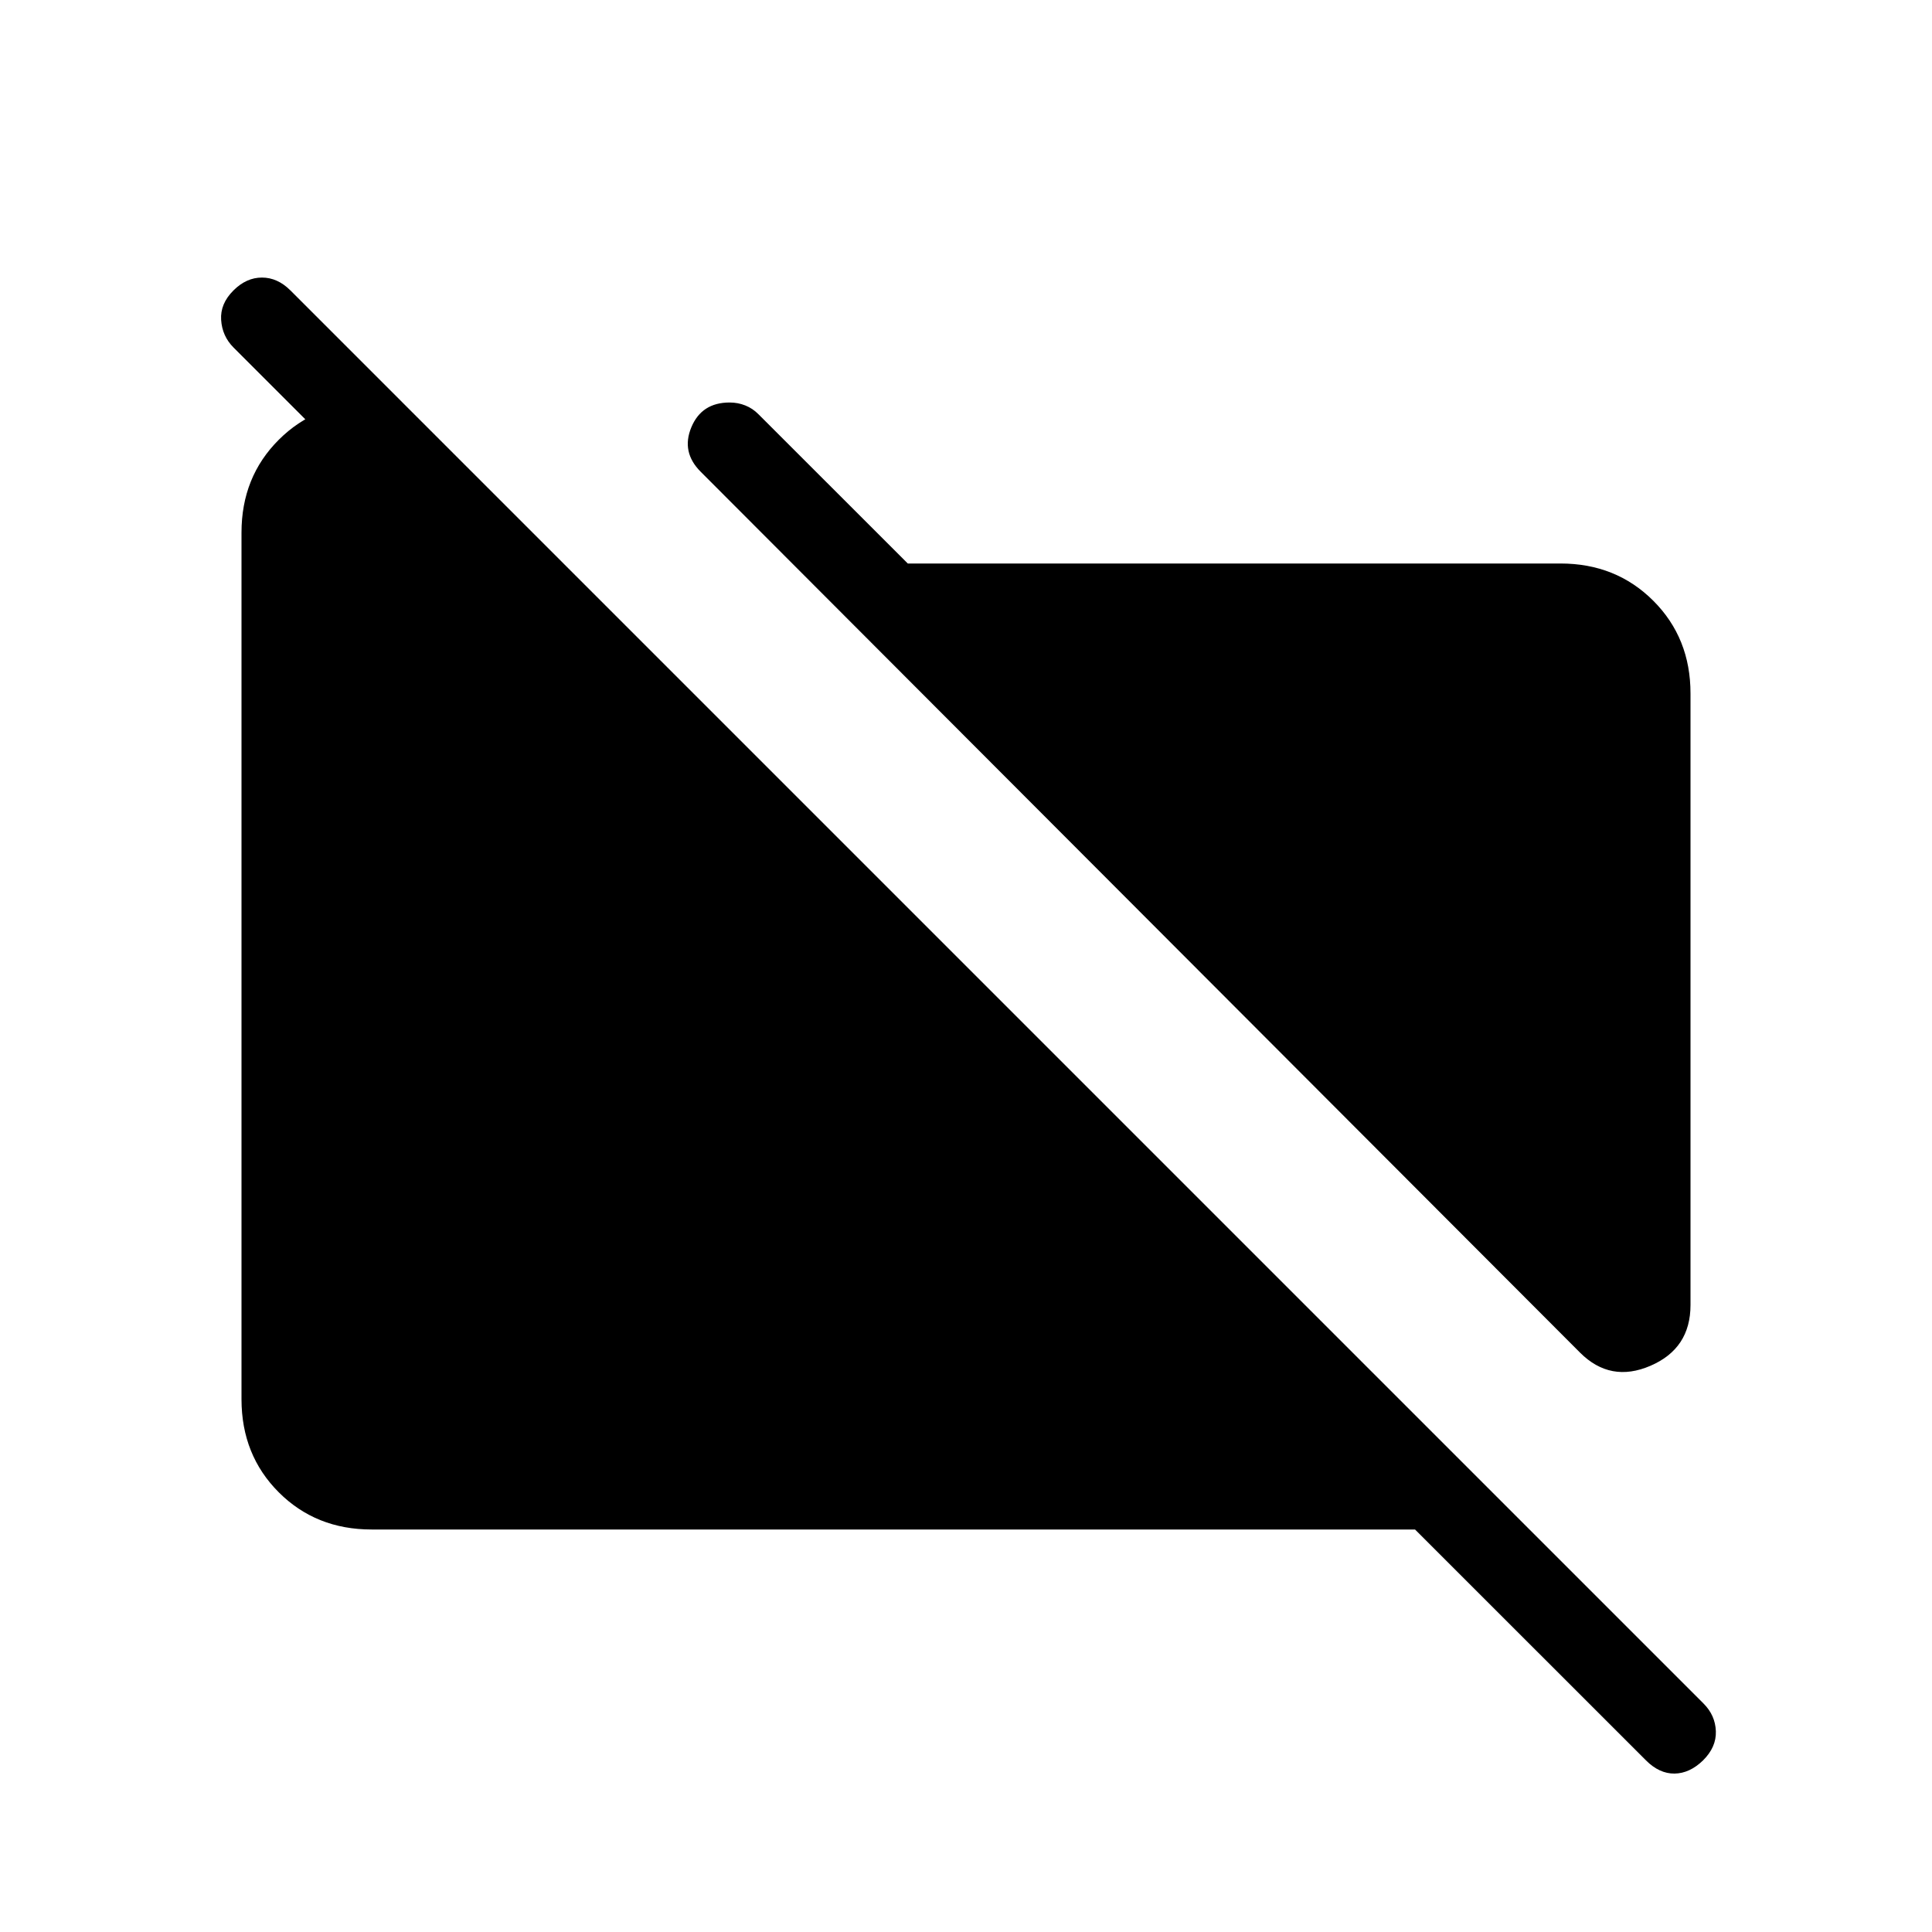 <svg xmlns="http://www.w3.org/2000/svg" width="1.2em" height="1.2em" viewBox="0 0 24 24"><path fill="currentColor" d="M19.627 16.802L8.704 5.86q-.244-.244-.116-.552T9.064 5q.103 0 .195.037q.091.036.164.11L11.277 7h8.108q.69 0 1.153.463T21 8.616v7.596q0 .54-.497.754q-.497.215-.876-.164M4.616 19q-.691 0-1.153-.462T3 17.384V6.616q0-.691.463-1.153T4.615 5H5l1.616 1.616H5.2l-2.3-2.3q-.14-.141-.153-.342t.153-.366q.16-.16.354-.16t.354.16l17.554 17.554q.146.146.153.344t-.16.363q-.165.16-.353.163q-.189.002-.354-.163L17.578 19z"/></svg>